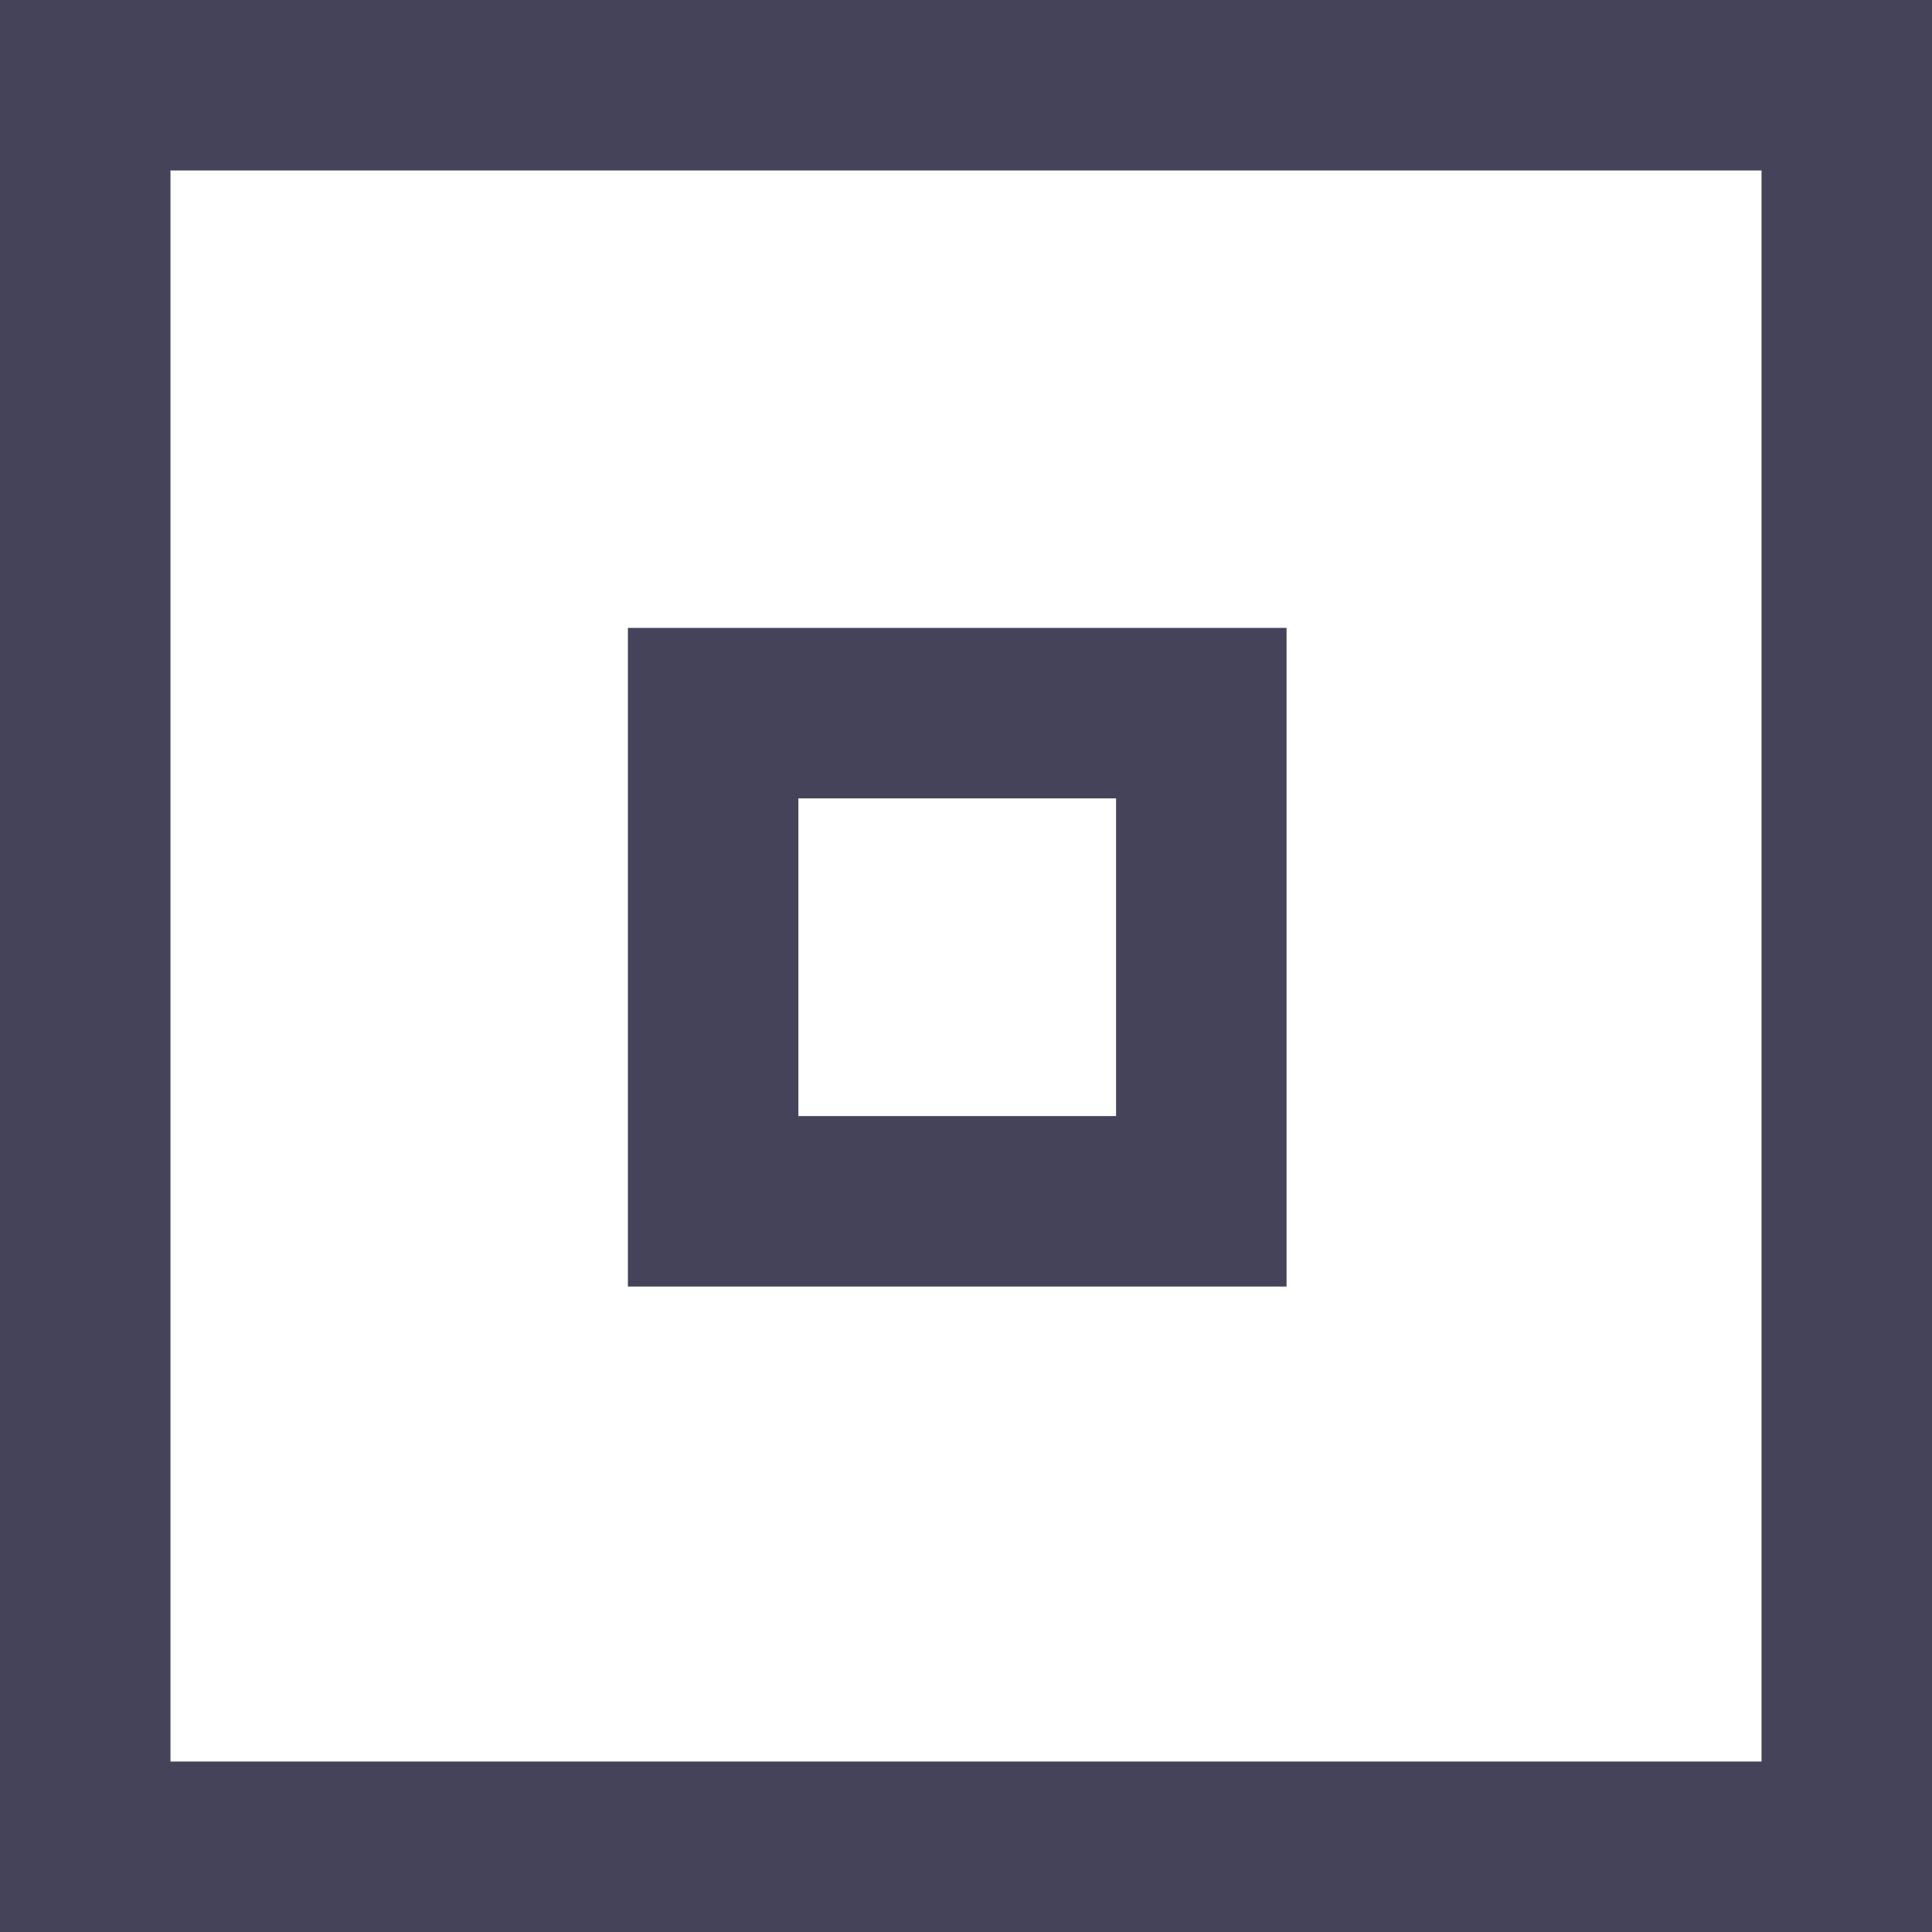 <?xml version="1.0" encoding="UTF-8"?>
<svg width="34px" height="34px" viewBox="0 0 34 34" version="1.1" xmlns="http://www.w3.org/2000/svg" xmlns:xlink="http://www.w3.org/1999/xlink">
    <rect x="0" y="0" width="34" height="34" fill="#808080" stroke="none"/>
    <!-- Generator: Sketch 50.2 (55047) - http://www.bohemiancoding.com/sketch -->
    <title>Group 19</title>
    <desc>Created with Sketch.</desc>
    <defs></defs>
    <g id="Revamp" stroke="none" stroke-width="1" fill="none" fill-rule="evenodd">
        <g id="careers-work-tab" transform="translate(-997, -2169)" fill="#FFFFFF" stroke="#44435A" stroke-width="3">
            <g id="Group-17" transform="translate(620, 2169)">
                <g id="Group-15" transform="translate(374, 0)">
                    <g id="Group-19" transform="translate(3, 0)">
                        <g id="Group-6">
                            <rect id="Rectangle-24" x="1.5" y="1.5" width="31" height="31"></rect>
                            <rect id="Rectangle-24-Copy" x="12.55" y="12.55" width="8.591" height="8.591"></rect>
                        </g>
                    </g>
                </g>
            </g>
        </g>
    </g>
</svg>
